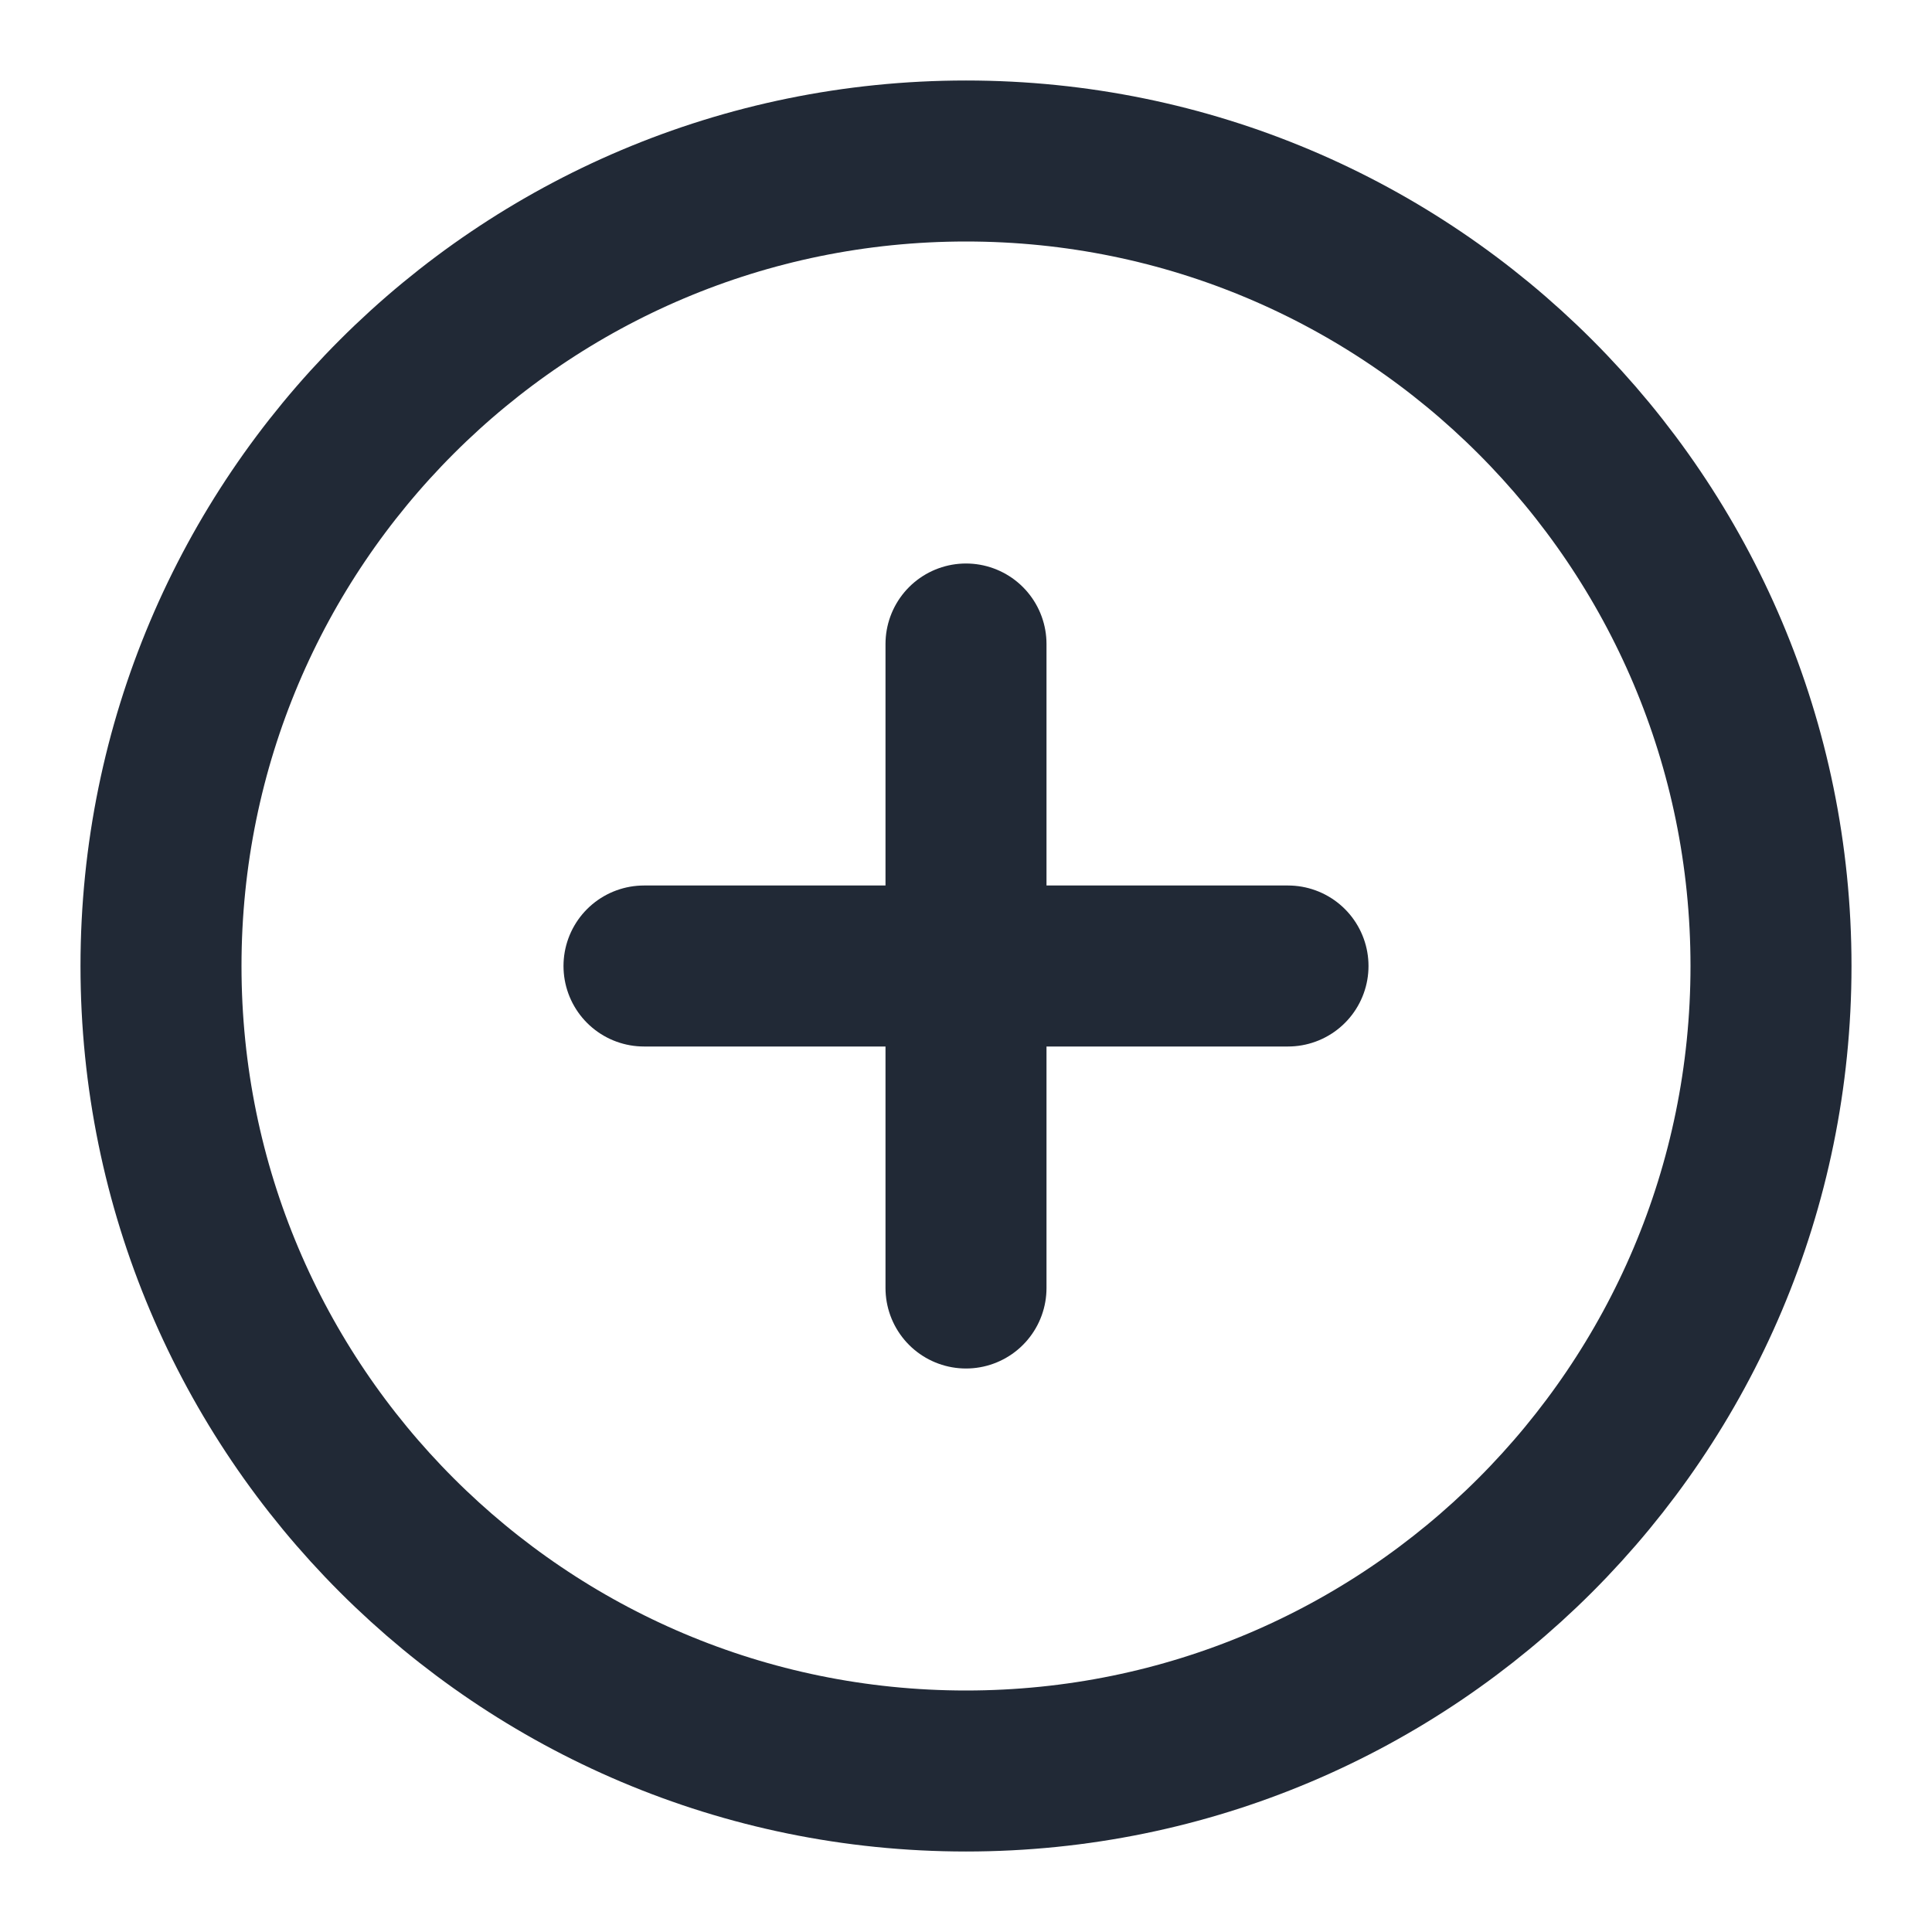 <svg width="24" height="24" viewBox="0 0 24 24" fill="none" xmlns="http://www.w3.org/2000/svg">
<path d="M12 22C17.523 22 22 17.523 22 12C22 6.477 17.523 2 12 2C6.477 2 2 6.477 2 12C2 17.523 6.477 22 12 22Z" stroke="#212936" stroke-width="2" stroke-linecap="round" stroke-linejoin="round"/>
<path d="M12 8V16" stroke="#212936" stroke-width="2" stroke-linecap="round" stroke-linejoin="round"/>
<path d="M8 12H16" stroke="#212936" stroke-width="2" stroke-linecap="round" stroke-linejoin="round"/>
</svg>
